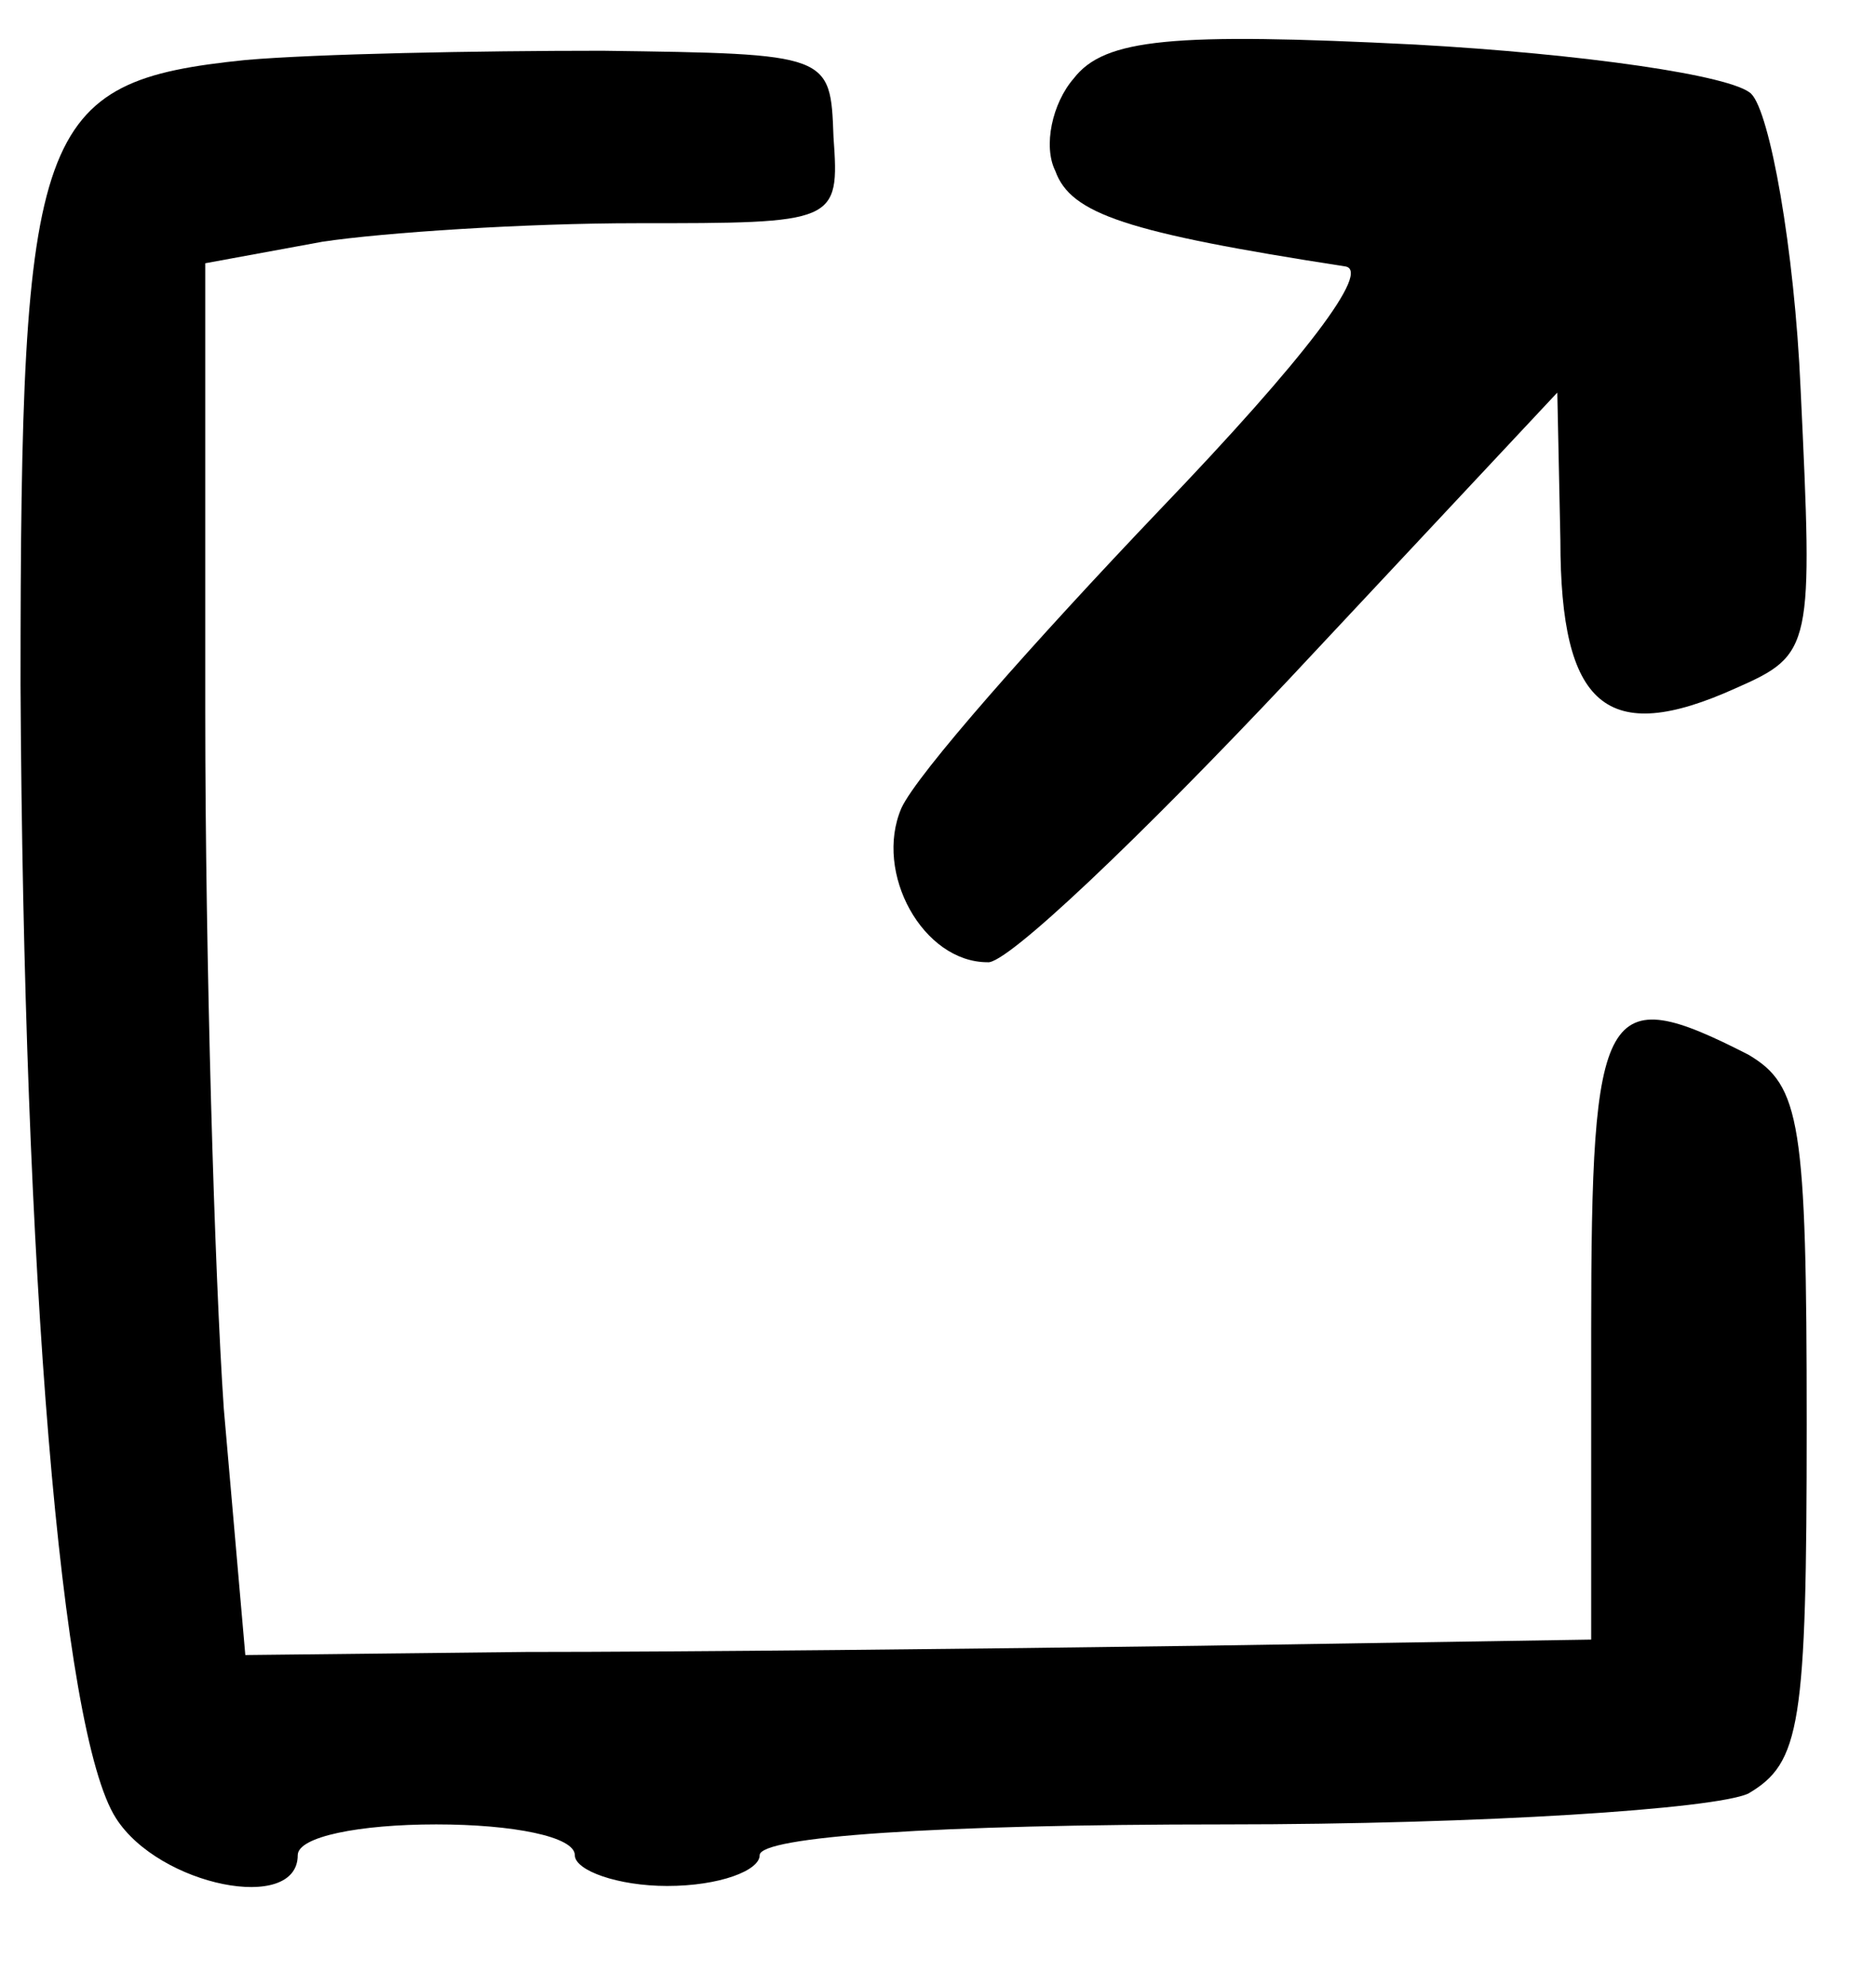 <?xml version="1.0" encoding="UTF-8"?>
<!-- Generated by Pixelmator Pro 3.3.9 -->
<svg width="17" height="18" viewBox="0 0 17 18" xmlns="http://www.w3.org/2000/svg">
    <path id="path1" fill="currentColor" stroke="none" d="M 2.223 0.544 C 0.326 0.739 0.186 1.13 0.186 6.209 C 0.214 11.511 0.549 15.698 1.051 16.479 C 1.442 17.093 2.698 17.344 2.698 16.814 C 2.698 16.646 3.256 16.535 3.953 16.535 C 4.651 16.535 5.209 16.646 5.209 16.814 C 5.209 16.953 5.6 17.093 6.046 17.093 C 6.521 17.093 6.884 16.953 6.884 16.814 C 6.884 16.646 8.474 16.535 11.098 16.535 C 13.442 16.535 15.535 16.395 15.842 16.256 C 16.316 15.977 16.372 15.642 16.372 12.907 C 16.372 10.172 16.316 9.837 15.842 9.558 C 14.53 8.888 14.419 9.084 14.419 12.07 L 14.419 14.86 L 10.874 14.916 C 8.893 14.944 6.158 14.972 4.763 14.972 L 2.223 15 L 2.028 12.767 C 1.944 11.539 1.86 8.693 1.86 6.46 L 1.86 2.386 L 2.921 2.191 C 3.479 2.107 4.763 2.023 5.767 2.023 C 7.581 2.023 7.609 2.023 7.553 1.242 C 7.526 0.488 7.526 0.488 5.46 0.46 C 4.316 0.46 2.865 0.488 2.223 0.544 Z"/>
    <path id="path2" fill="currentColor" stroke="none" d="M 9.73 0.711 C 9.535 0.935 9.451 1.325 9.563 1.549 C 9.703 1.939 10.205 2.107 12.186 2.414 C 12.437 2.442 11.823 3.251 10.512 4.618 C 9.368 5.818 8.307 7.018 8.168 7.325 C 7.917 7.911 8.363 8.721 8.949 8.721 C 9.117 8.749 10.344 7.577 11.684 6.153 L 14.112 3.558 L 14.14 4.897 C 14.14 6.404 14.558 6.767 15.73 6.237 C 16.428 5.93 16.428 5.874 16.317 3.53 C 16.261 2.246 16.037 1.018 15.87 0.851 C 15.703 0.683 14.335 0.488 12.828 0.404 C 10.623 0.293 10.009 0.349 9.73 0.711 Z"/>
</svg>

